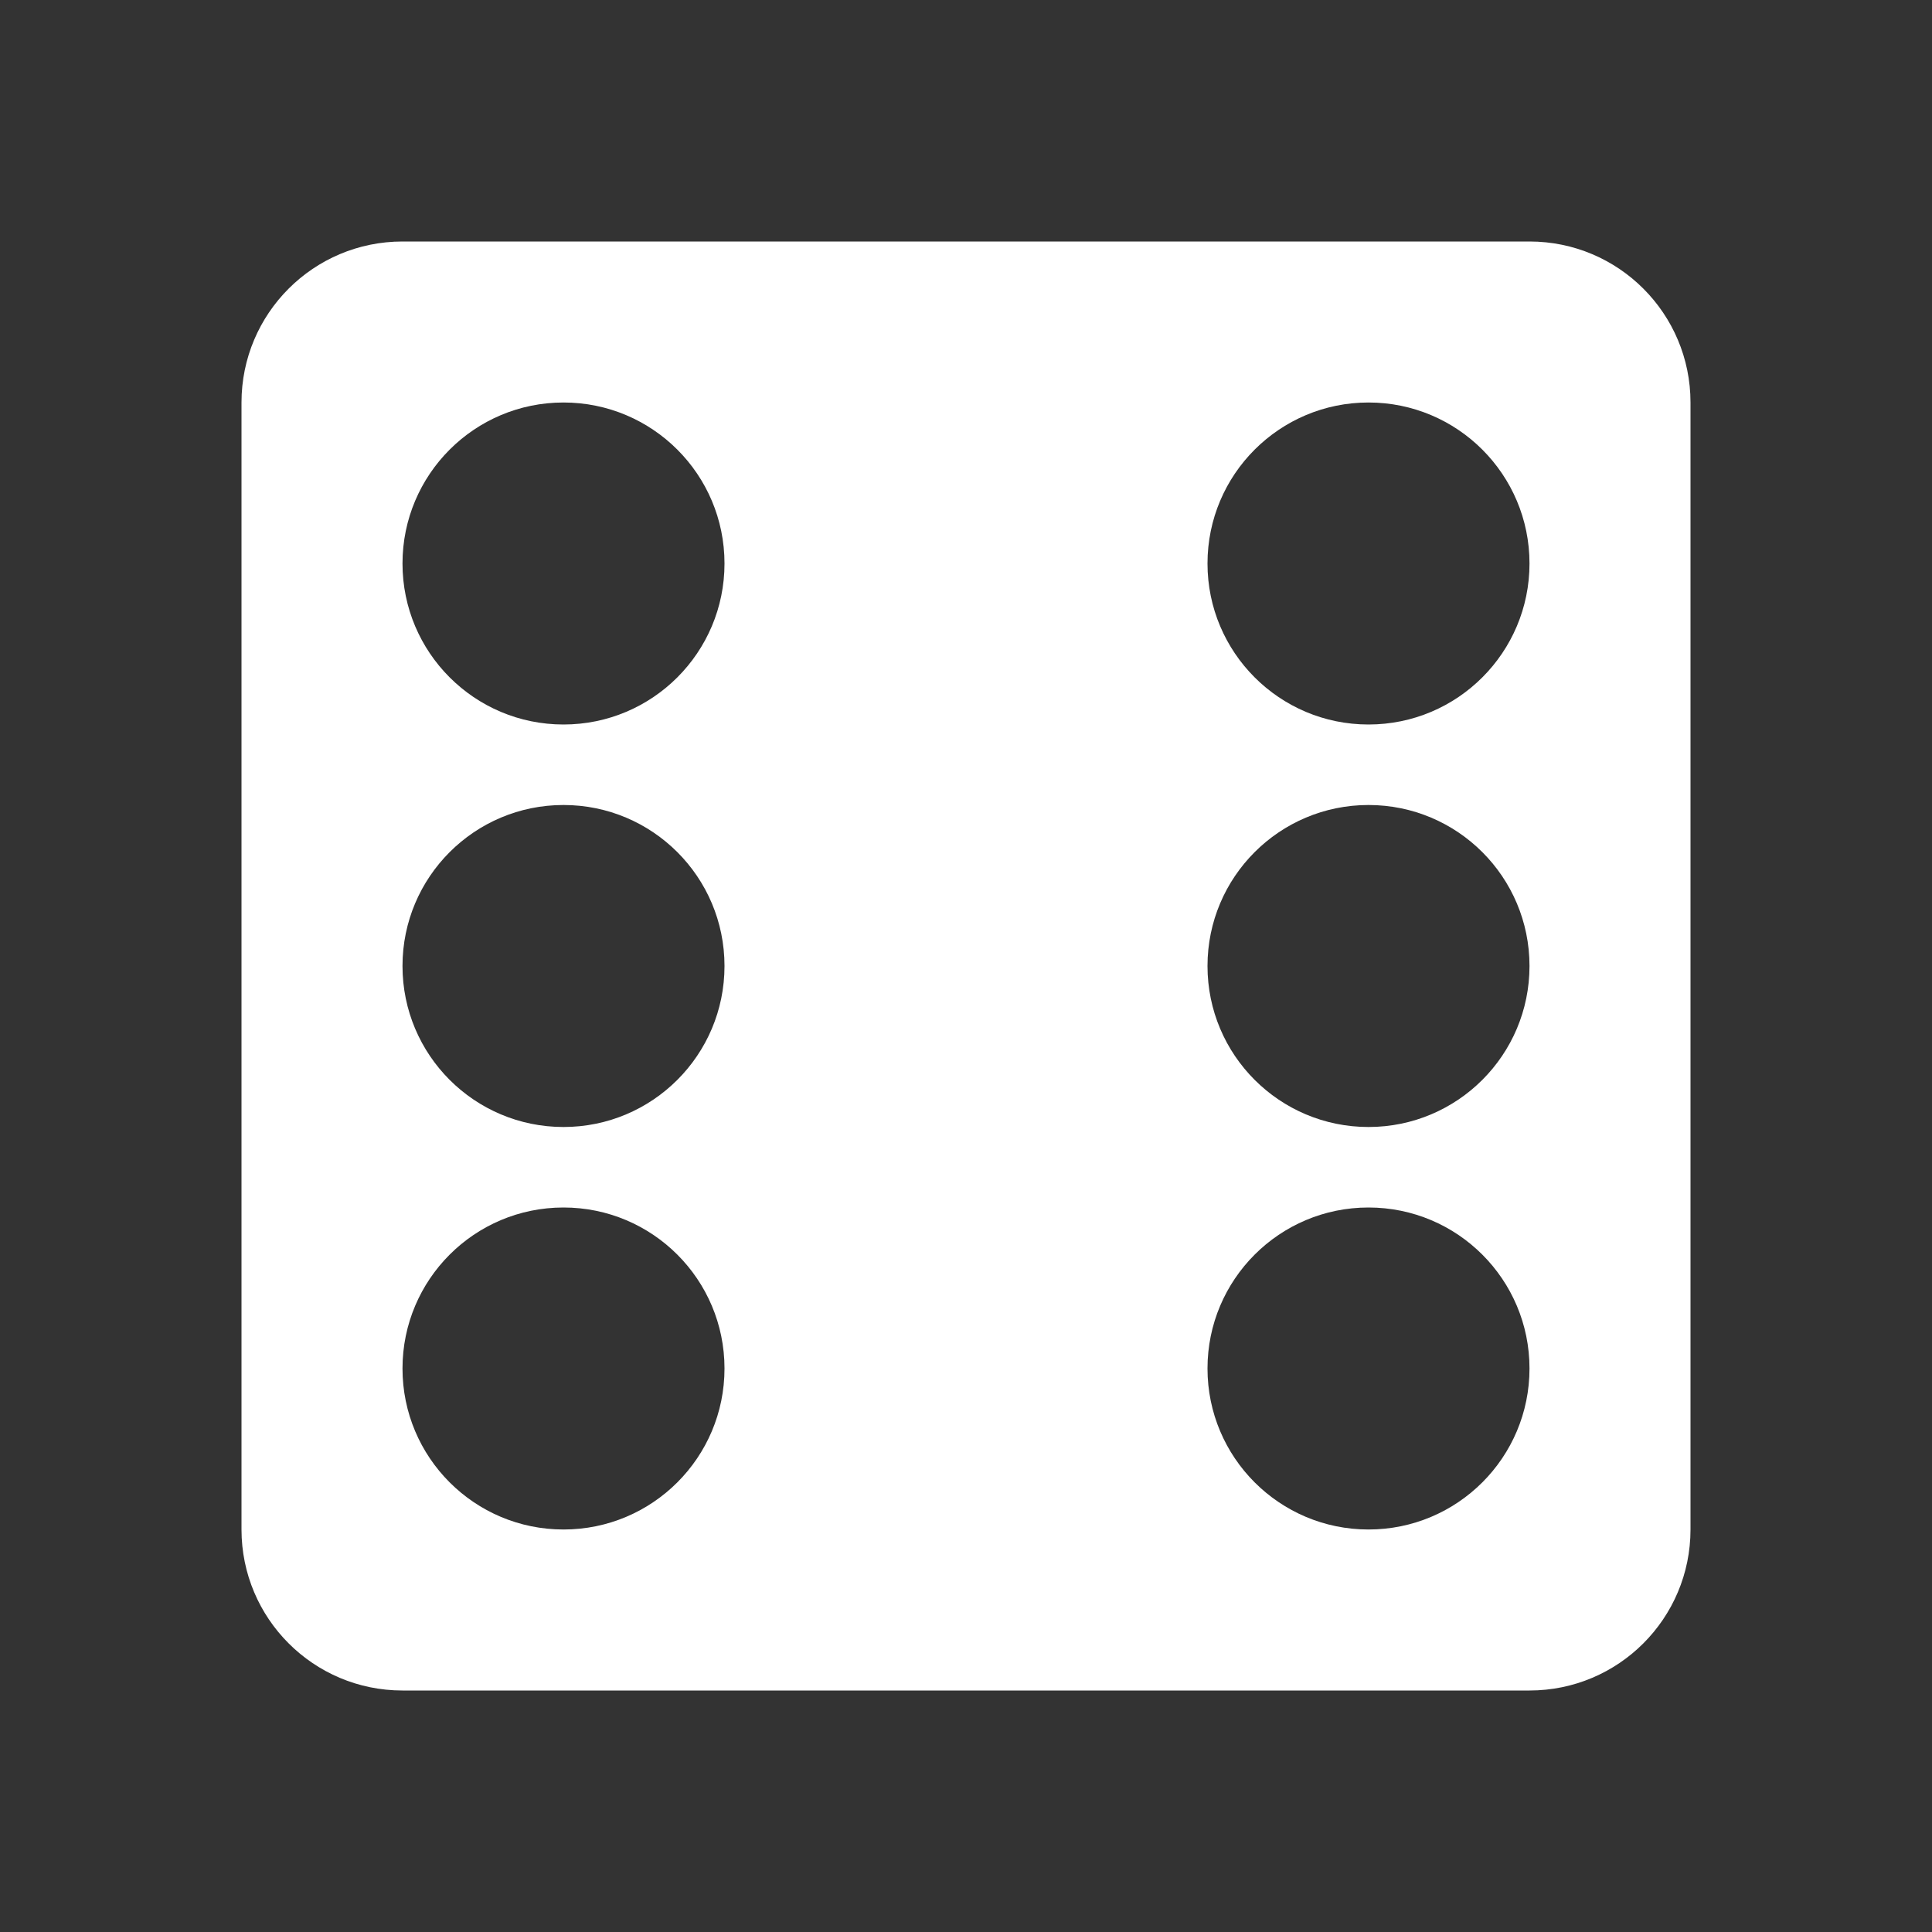 <?xml version="1.0" encoding="utf-8"?>
<!DOCTYPE svg PUBLIC "-//W3C//DTD SVG 1.1//EN" "http://www.w3.org/Graphics/SVG/1.1/DTD/svg11.dtd">
<svg xmlns="http://www.w3.org/2000/svg" xmlns:xlink="http://www.w3.org/1999/xlink" version="1.1" baseProfile="full" width="24" height="24" viewBox="0 0 24.00 24.00" enable-background="new 0 0 24.00 24.00" xml:space="preserve">
	<rect x="0" y="0" width="24.00" height="24.00" fill="#333333" stroke="none"/>
	<path fill="#FFFFFF" fill-opacity="1" stroke-linejoin="round" d="M 5,3L 19,3C 20.105,3 21,3.895 21,5L 21,19C 21,20.105 20.105,21 19,21L 5,21C 3.895,21 3,20.105 3,19L 3,5C 3,3.895 3.895,3 5,3 Z M 7,5C 5.895,5 5,5.895 5,7C 5,8.105 5.895,9 7,9C 8.105,9 9,8.105 9,7C 9,5.895 8.105,5 7,5 Z M 17,15C 15.895,15 15,15.895 15,17C 15,18.105 15.895,19 17,19C 18.105,19 19,18.105 19,17C 19,15.895 18.105,15 17,15 Z M 17,10C 15.895,10 15,10.895 15,12C 15,13.105 15.895,14 17,14C 18.105,14 19,13.105 19,12C 19,10.895 18.105,10 17,10 Z M 17,5C 15.895,5 15,5.895 15,7C 15,8.105 15.895,9 17,9C 18.105,9 19,8.105 19,7C 19,5.895 18.105,5 17,5 Z M 7,10C 5.895,10 5,10.895 5,12C 5,13.105 5.895,14 7,14C 8.105,14 9,13.105 9,12C 9,10.895 8.105,10 7,10 Z M 7,15C 5.895,15 5,15.895 5,17C 5,18.105 5.895,19 7,19C 8.105,19 9,18.105 9,17C 9,15.895 8.105,15 7,15 Z "/>
</svg>
